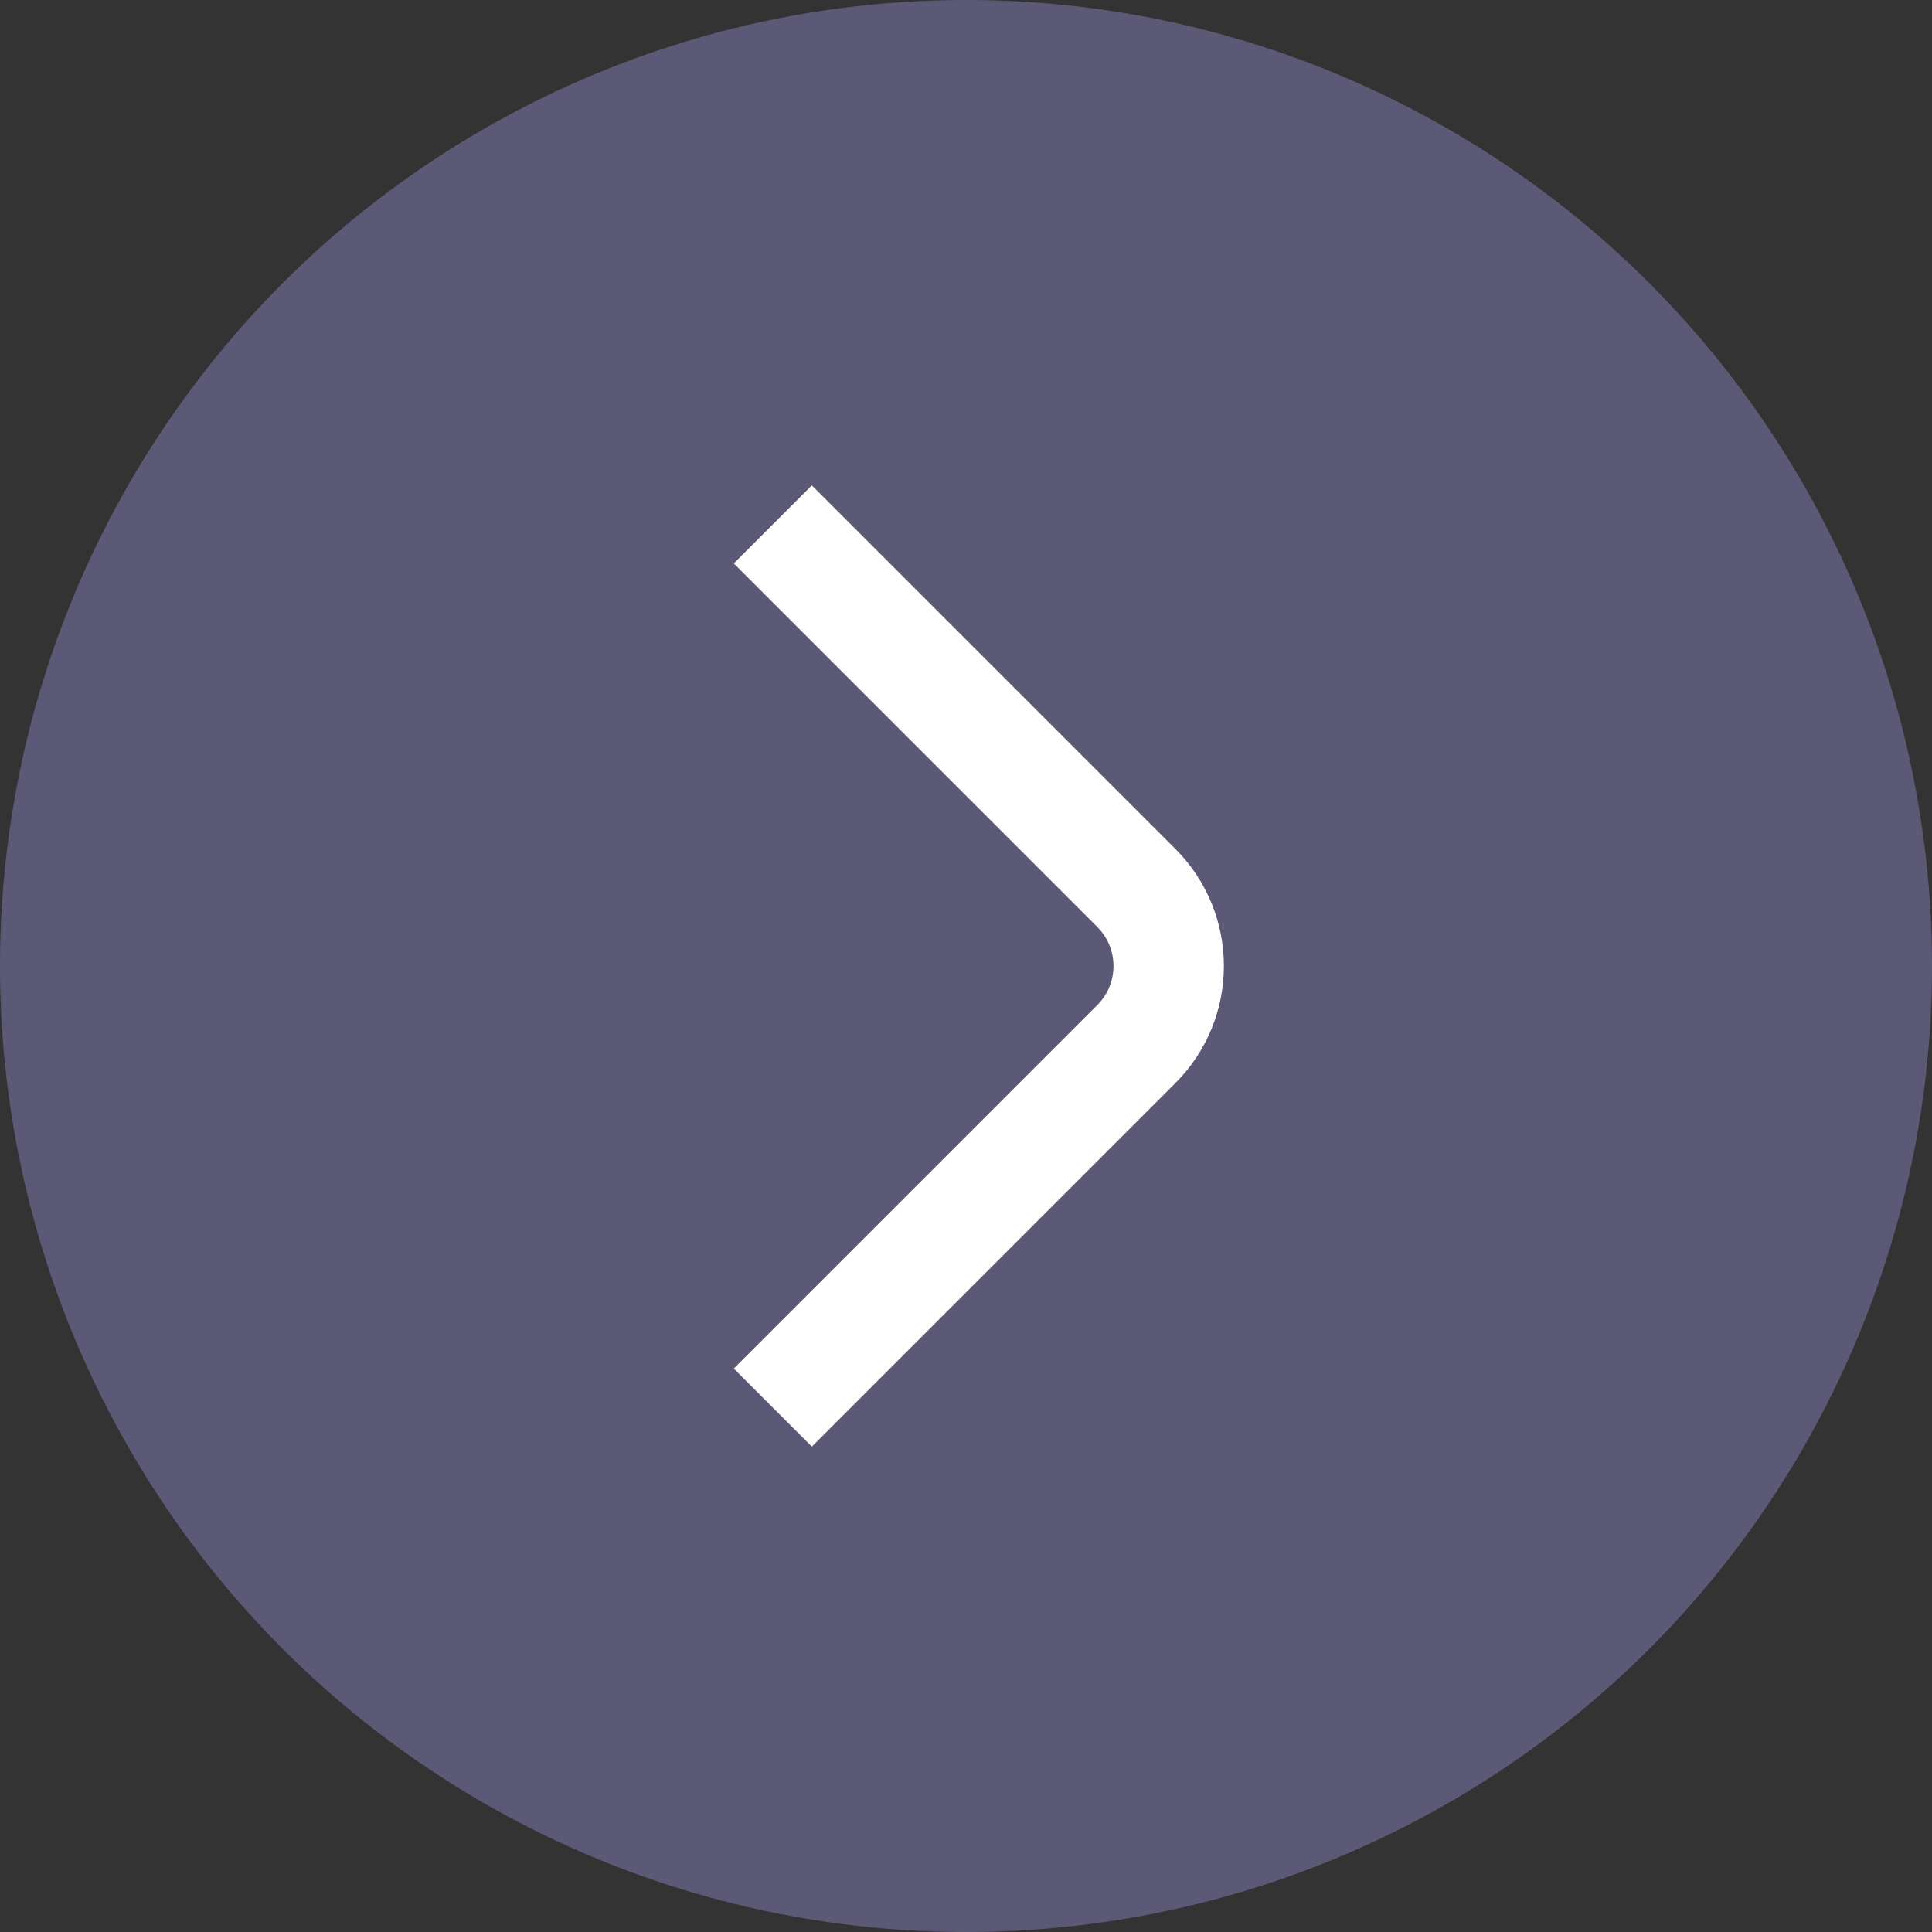<svg width="35" height="35" viewBox="0 0 35 35" fill="none" xmlns="http://www.w3.org/2000/svg">
<rect x="0" y="0" width="35" height="35" fill="#333333" stroke="none"/>
<circle cx="17.5" cy="17.5" r="17.5" fill="#8781BD" fill-opacity="0.5"/>
<path d="M14 9.5L20.586 16.086C21.367 16.867 21.367 18.133 20.586 18.914L14 25.5" stroke="white" stroke-width="2"/>
</svg>
